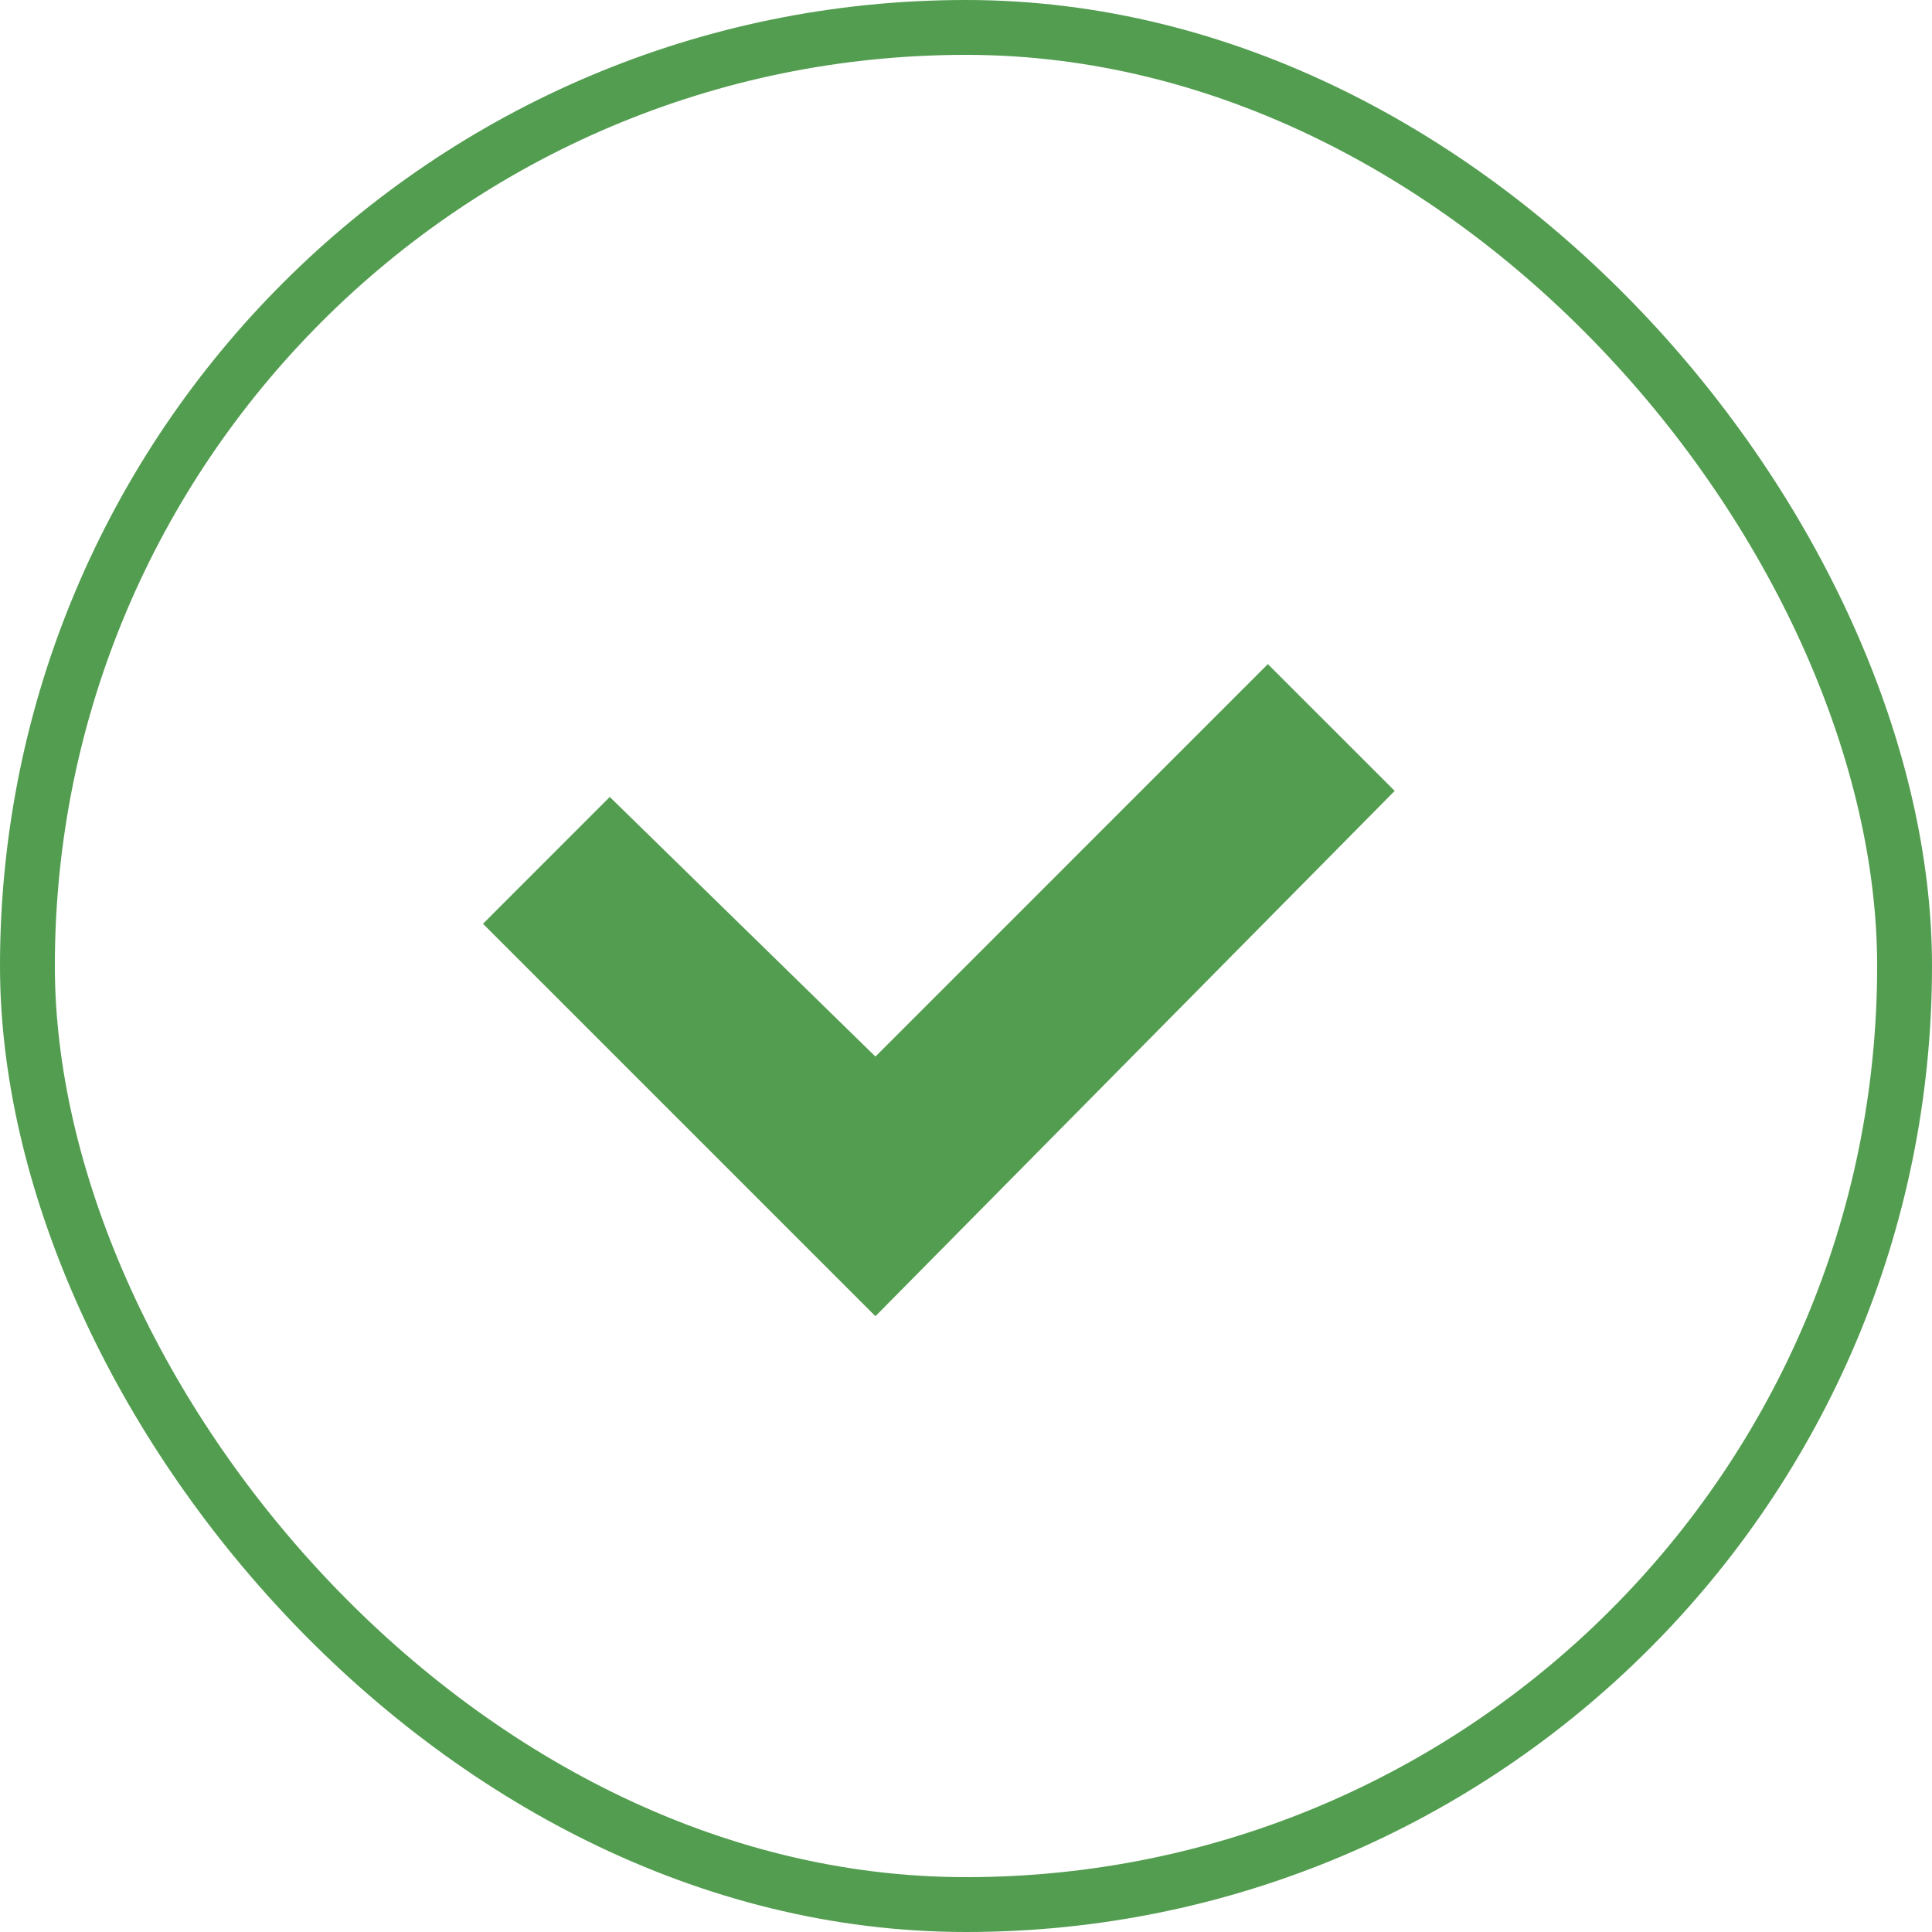 <svg xmlns="http://www.w3.org/2000/svg" width="35.22" height="35.22" viewBox="0 0 35.22 35.22">
    <defs>
        <style>
            .cls-1,.cls-4{fill:none}.cls-1{stroke:#539d50}.cls-2{fill:#539d50}.cls-3{stroke:none}
        </style>
    </defs>
    <g id="Group_9666" data-name="Group 9666" transform="translate(-308 -2615.609)">
        <g id="Rectangle_1513" class="cls-1" data-name="Rectangle 1513" transform="translate(308 2615.609)">
            <rect width="35.22" height="35.22" class="cls-3" rx="17.61"/>
            <rect width="34.22" height="34.22" x=".5" y=".5" class="cls-4" rx="17.11"/>
        </g>
        <path id="Path_319" d="M7.154 11.887L0 4.733l2.311-2.312 4.843 4.733L14.308 0l2.312 2.311z" class="cls-2" data-name="Path 319" transform="translate(316.805 2627.716)"/>
    </g>
</svg>
